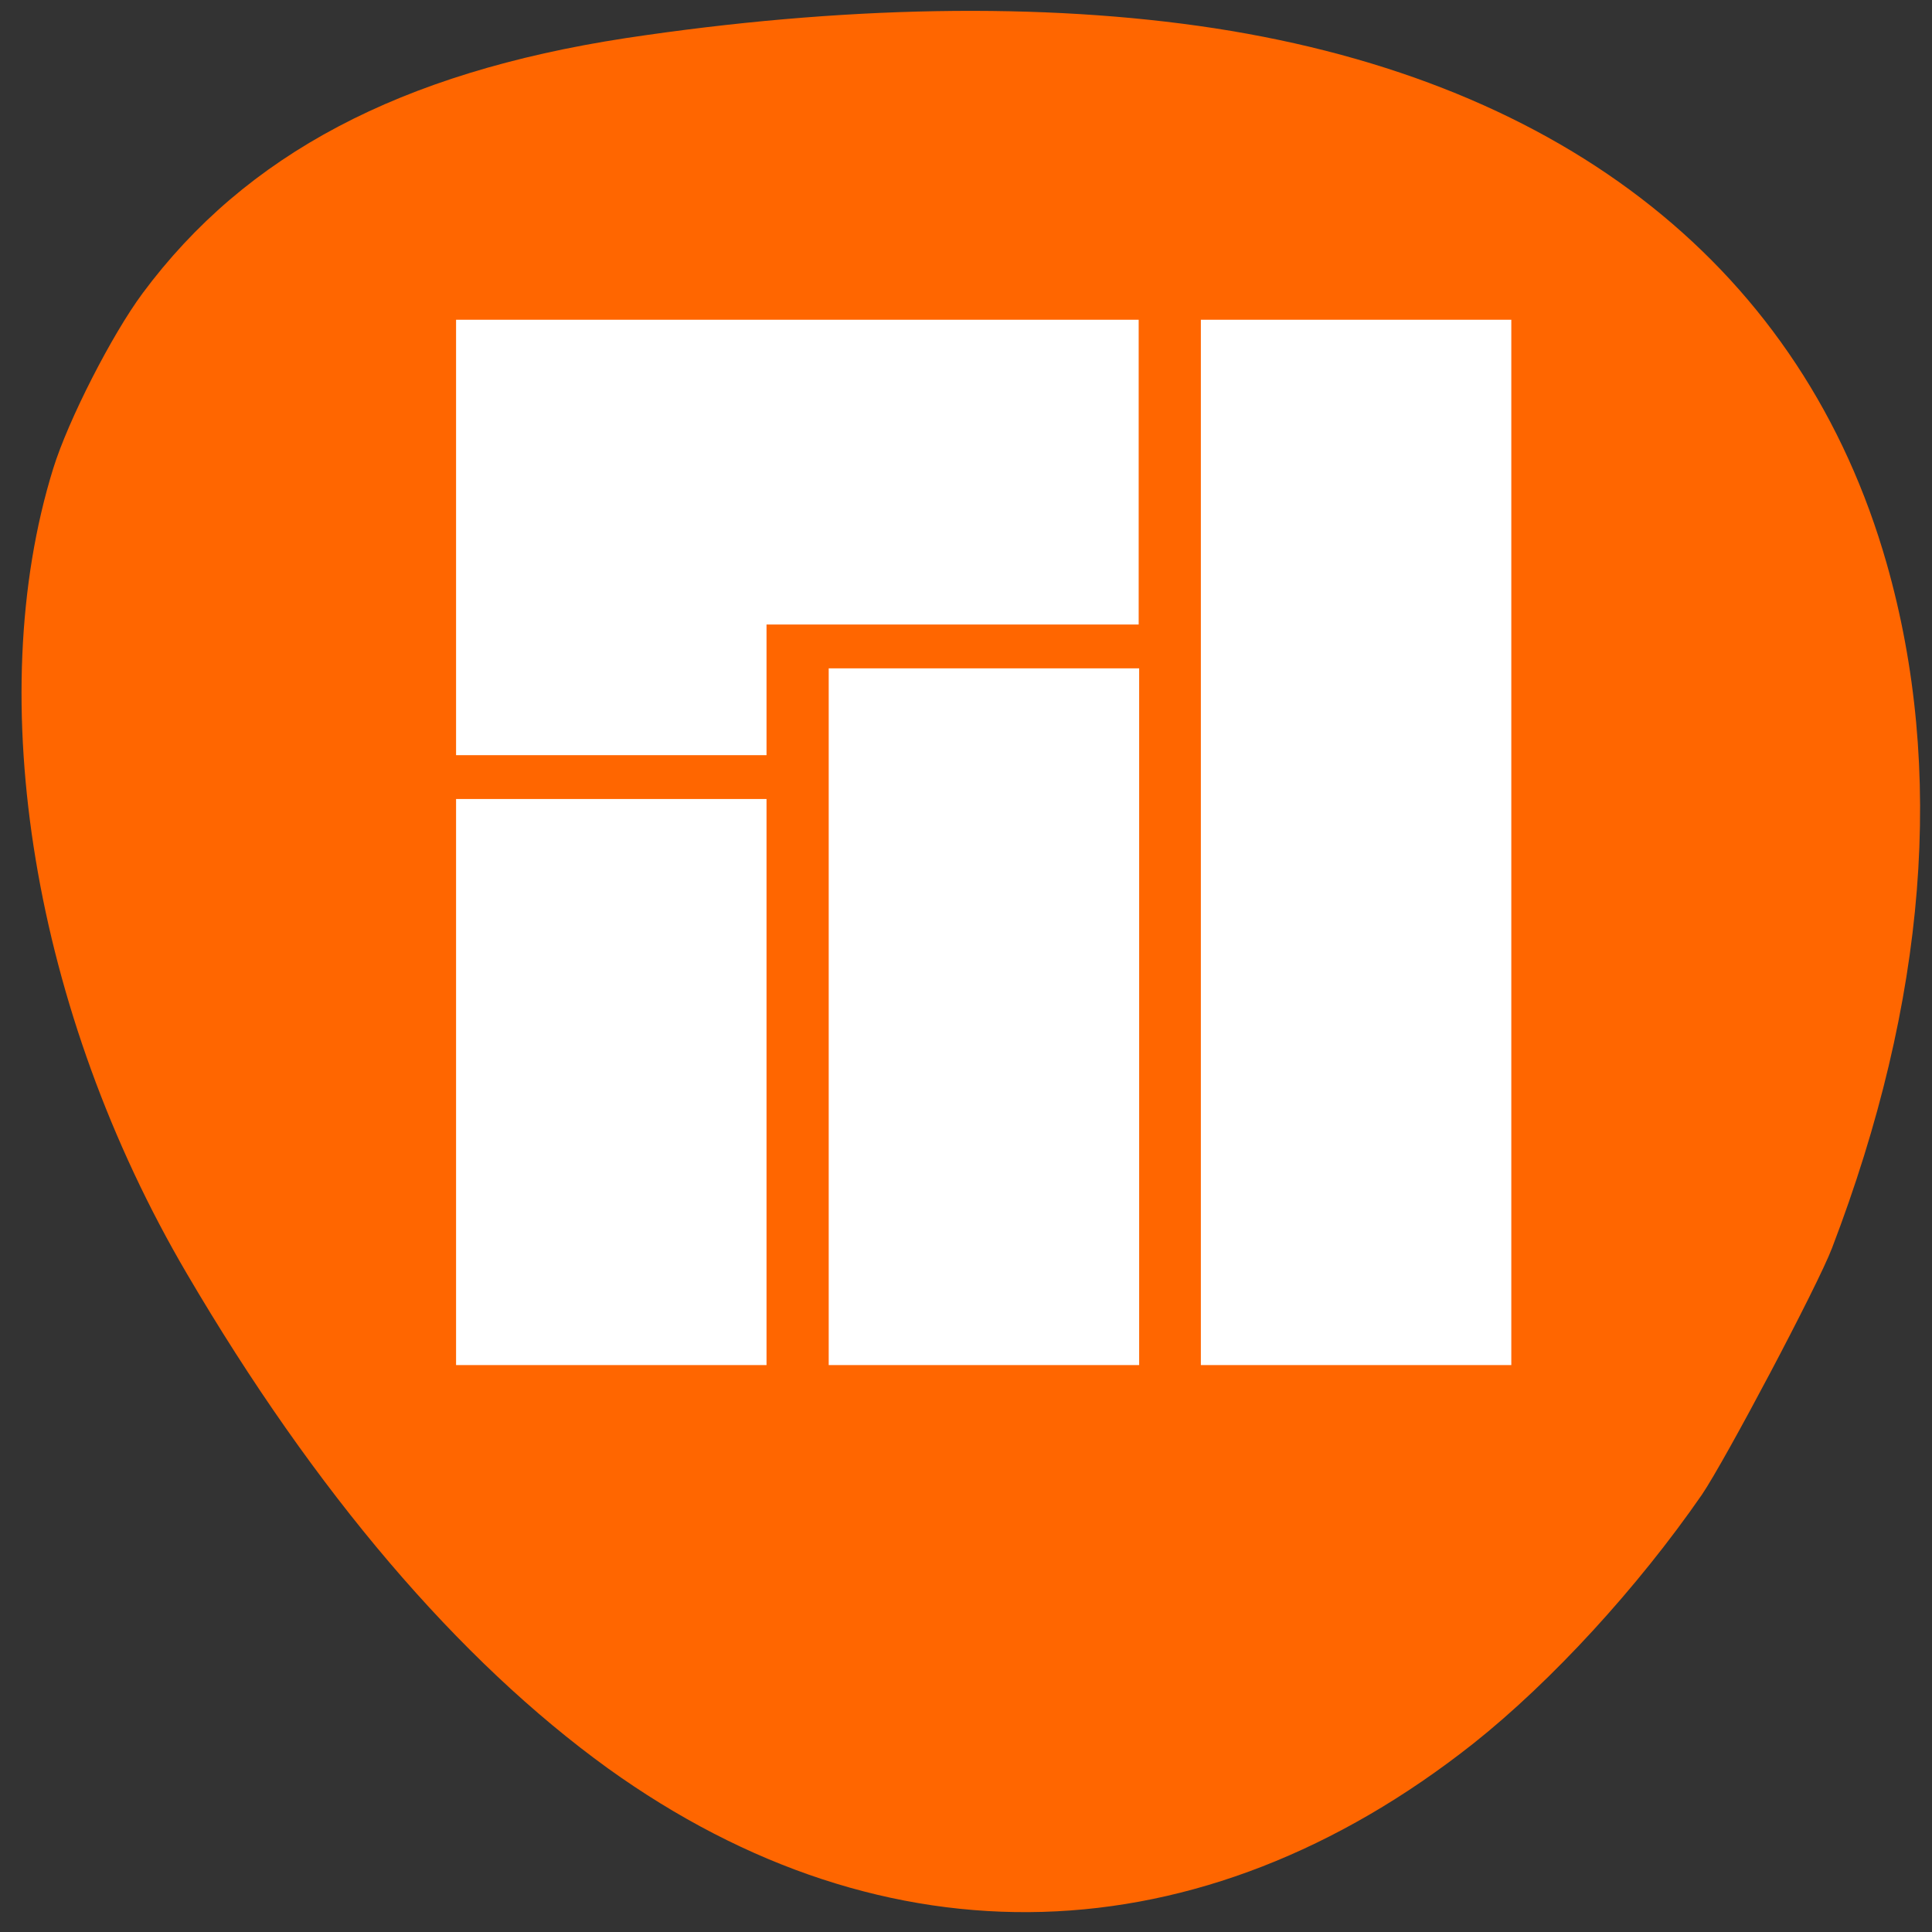 
<svg xmlns="http://www.w3.org/2000/svg" xmlns:xlink="http://www.w3.org/1999/xlink" width="16px" height="16px" viewBox="0 0 16 16" version="1.1">
<rect x="0" y="0" width="16" height="16" fill="#333333" stroke="none"/>
<g id="surface1">
<path style=" stroke:none;fill-rule:nonzero;fill:rgb(100%,40%,0%);fill-opacity:1;" d="M 14.094 12.379 C 13.562 13.148 12.852 13.922 12.203 14.438 C 9.941 16.227 7.34 16.301 5.035 14.645 C 3.797 13.75 2.609 12.359 1.547 10.547 C 0.277 8.383 -0.152 5.789 0.441 3.879 C 0.566 3.477 0.926 2.773 1.18 2.43 C 2.035 1.277 3.316 0.602 5.18 0.316 C 6.961 0.047 8.637 0.016 10.059 0.234 C 12.977 0.684 14.934 2.242 15.625 4.668 C 16.109 6.371 15.957 8.285 15.172 10.336 C 15.055 10.645 14.285 12.098 14.094 12.379 Z M 14.094 12.379 "/>
<path style=" stroke:none;fill-rule:nonzero;fill:rgb(100%,100%,100%);fill-opacity:1;" d="M 9.43 5.172 L 6.348 5.172 L 6.348 6.254 L 3.777 6.254 L 3.777 2.648 L 9.43 2.648 Z M 9.43 5.172 "/>
<path style=" stroke:none;fill-rule:nonzero;fill:rgb(100%,100%,100%);fill-opacity:1;" d="M 9.945 2.648 L 12.516 2.648 L 12.516 11.305 L 9.945 11.305 Z M 9.945 2.648 "/>
<path style=" stroke:none;fill-rule:nonzero;fill:rgb(100%,100%,100%);fill-opacity:1;" d="M 6.863 5.535 L 9.434 5.535 L 9.434 11.305 L 6.863 11.305 Z M 6.863 5.535 "/>
<path style=" stroke:none;fill-rule:nonzero;fill:rgb(100%,100%,100%);fill-opacity:1;" d="M 3.777 6.617 L 6.348 6.617 L 6.348 11.305 L 3.777 11.305 Z M 3.777 6.617 "/>
</g>
</svg>
